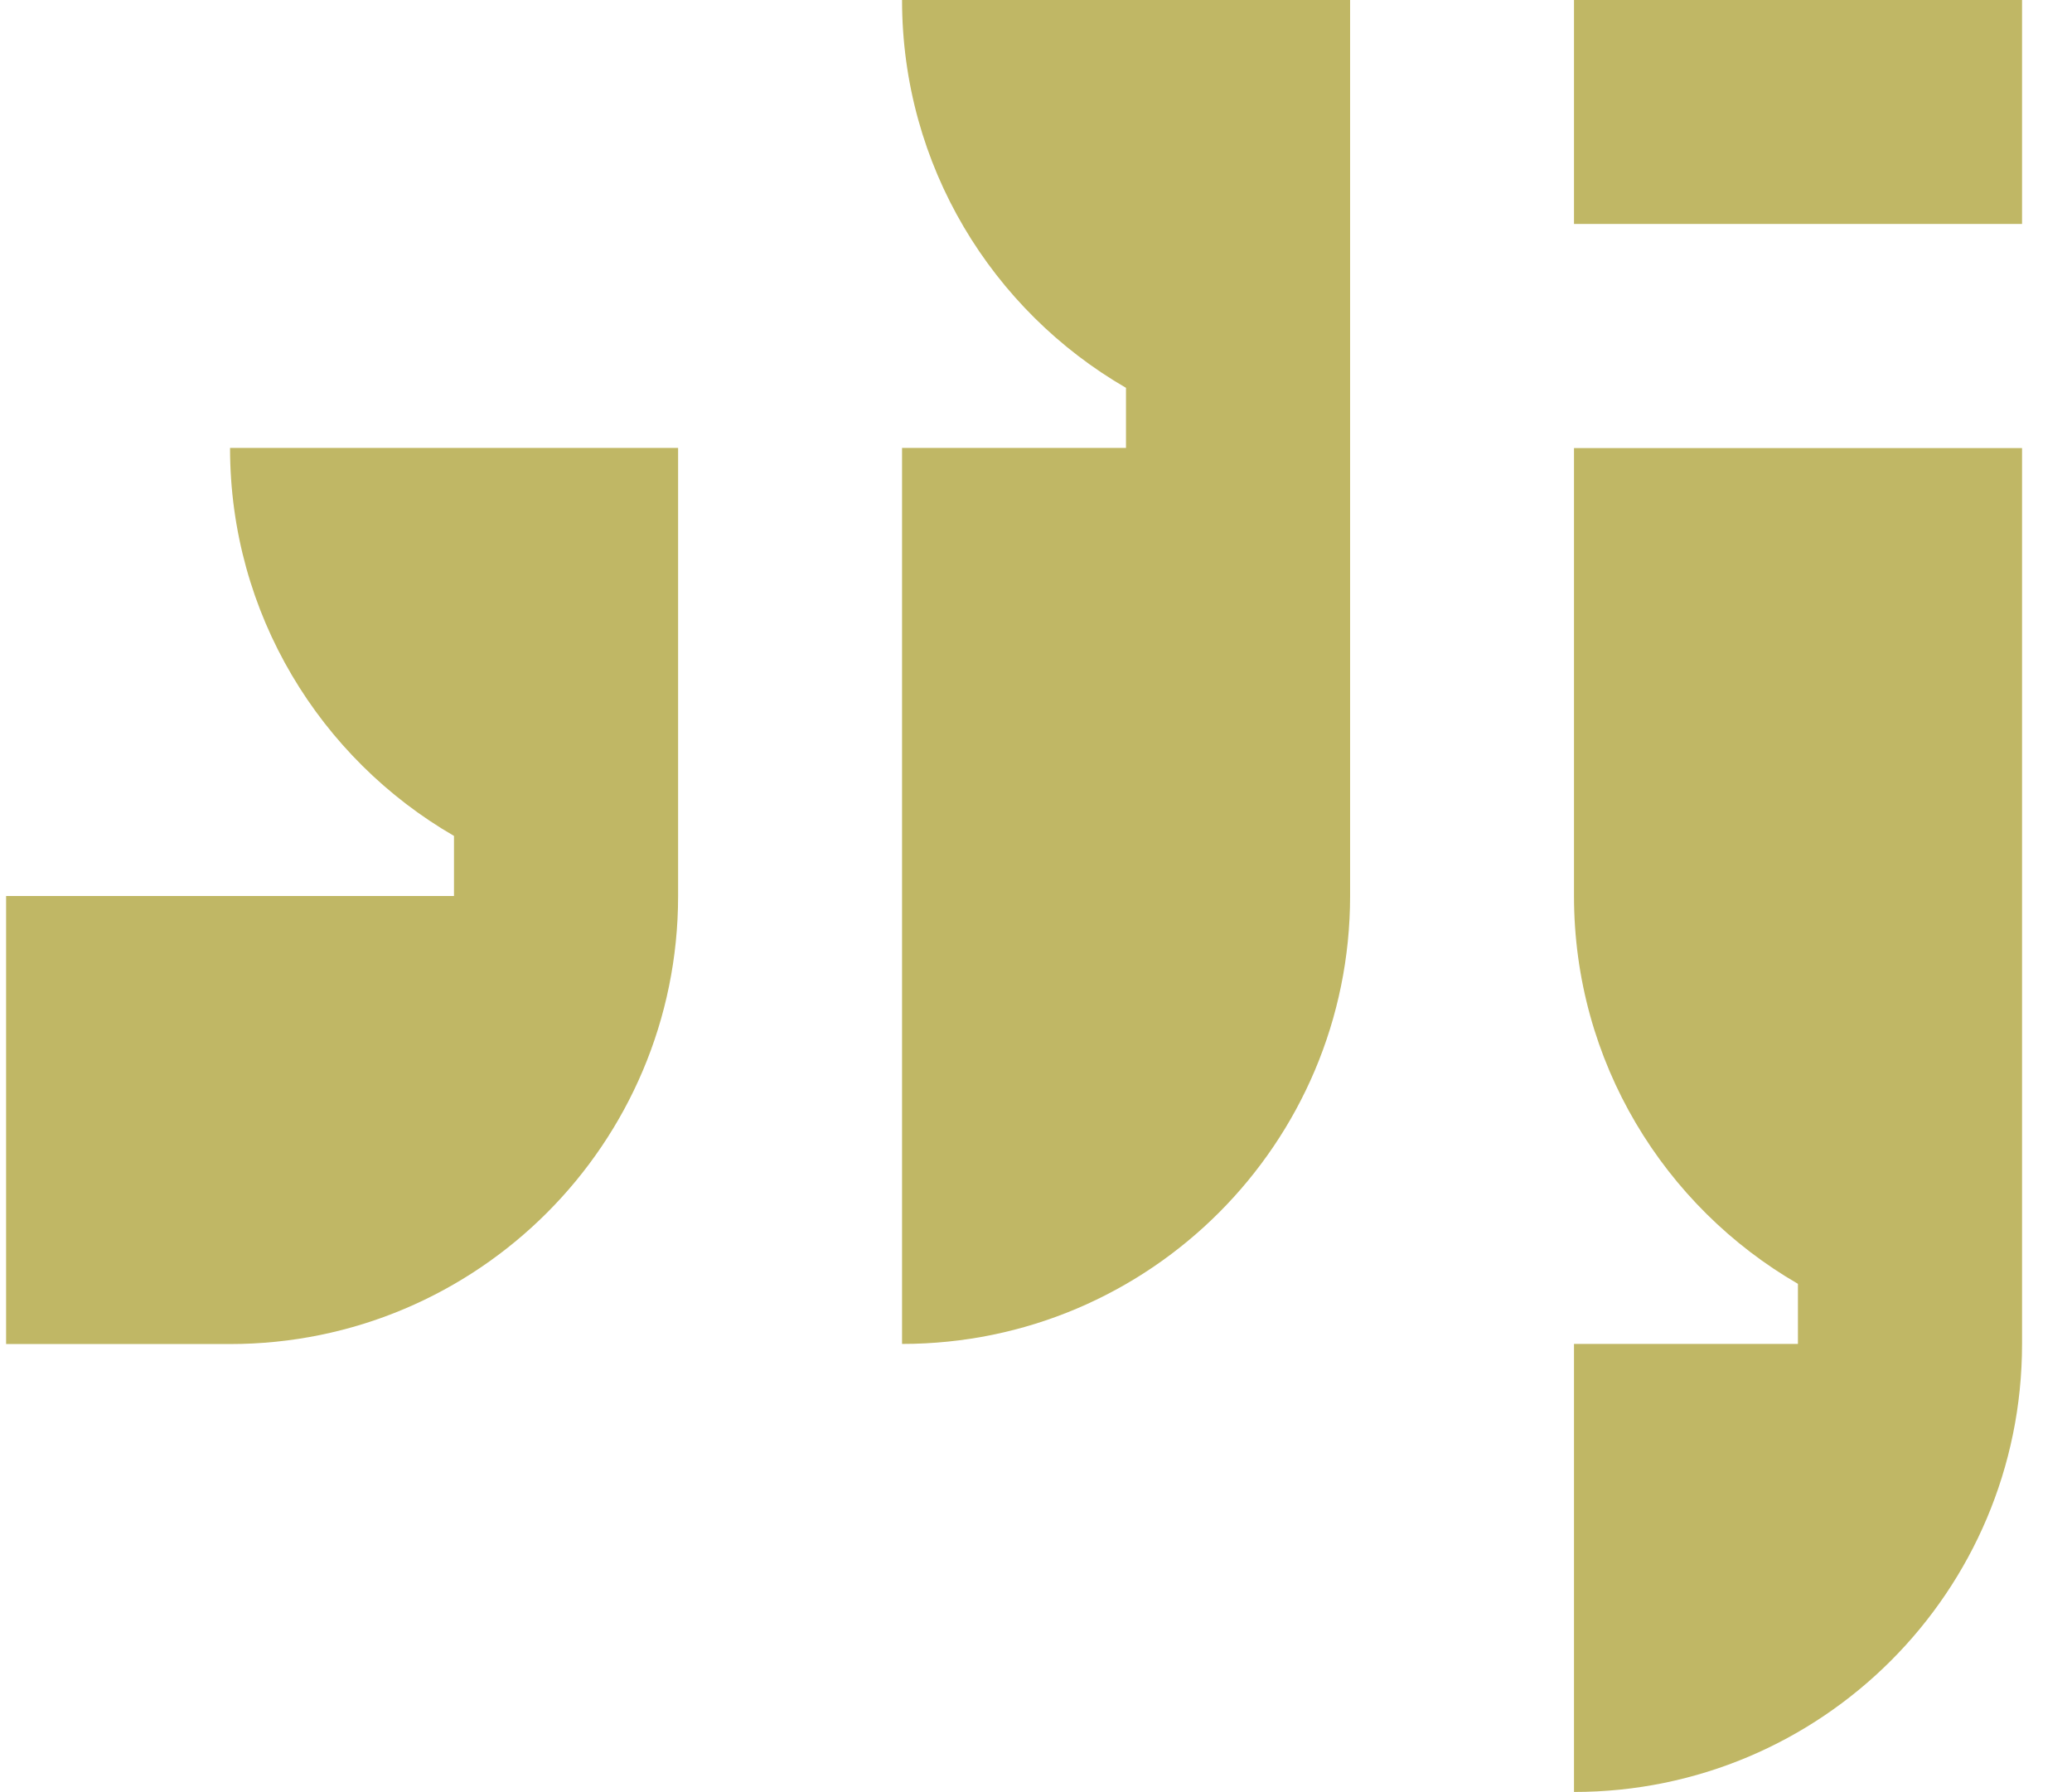<svg width="37" height="32" viewBox="0 0 37 32" fill="none" xmlns="http://www.w3.org/2000/svg">
<g clip-path="url(#clip0_776_1593)">
<path d="M28.107 15.999C28.107 18.959 29.716 21.541 32.106 22.924V23.997H28.107V31.997C32.527 31.997 36.108 28.416 36.108 23.997V8.001H28.107V16.001V15.999Z" fill="#C0B765"/>
<path d="M4.108 8.001C4.108 10.961 5.717 13.543 8.107 14.926V15.999H0.109V23.999H4.108C8.528 23.999 12.109 20.418 12.109 15.999V7.998H4.108V8.001Z" fill="#C0B765"/>
<path d="M36.108 0H28.107V3.999H36.108V0Z" fill="#C0B765"/>
<path d="M16.108 0C16.108 2.96 17.717 5.543 20.107 6.925V7.998H16.108V23.997C20.528 23.997 24.109 20.415 24.109 15.996V0H16.108Z" fill="#C0B765"/>
</g>
<defs>
<clipPath id="clip0_776_1593">
<rect width="35.999" height="32" fill="white" transform="translate(0.109)"/>
</clipPath>
</defs>
</svg>
